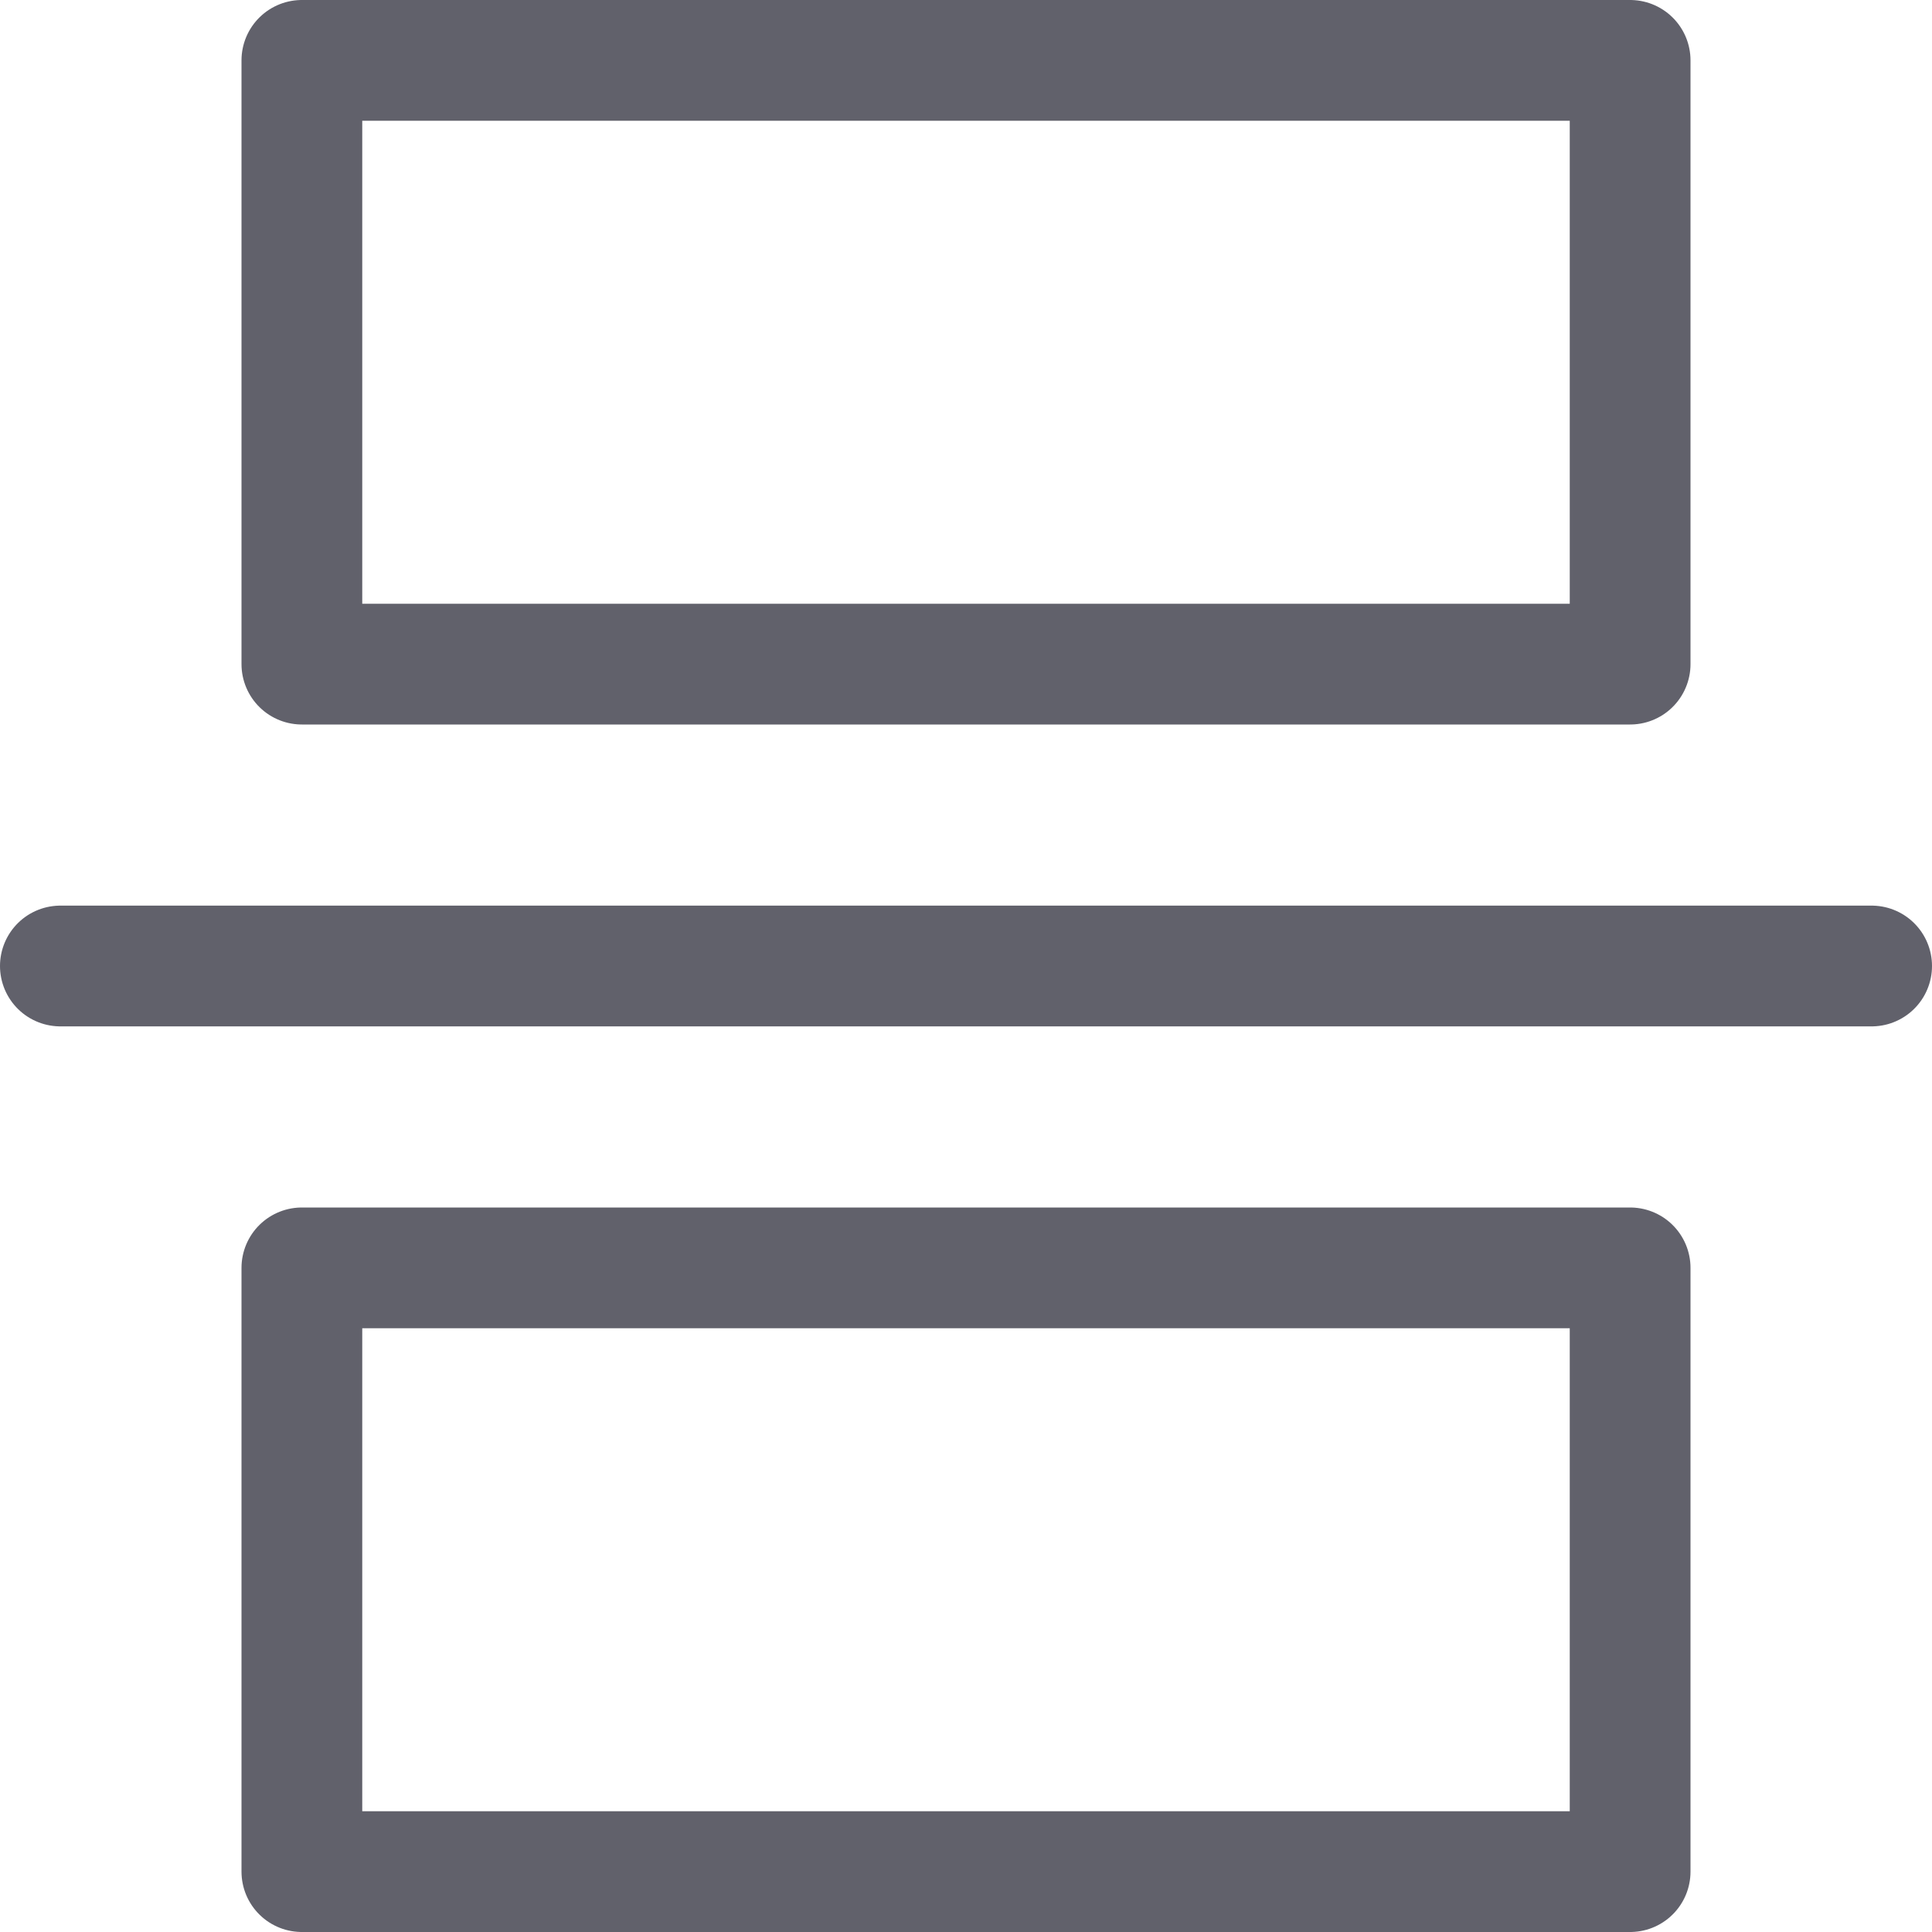<svg xmlns="http://www.w3.org/2000/svg" height="32" width="32" viewBox="0 0 32 32"><title>divider 5</title><g stroke-linecap="round" fill="#61616b" stroke-linejoin="round" class="nc-icon-wrapper"><rect x="5" y="1" fill="none" stroke="#61616b" stroke-width="2" width="22" height="10"></rect> <rect x="5" y="21" fill="none" stroke="#61616b" stroke-width="2" width="22" height="10"></rect> <line data-color="color-2" fill="none" stroke="#61616b" stroke-width="2" x1="1" y1="16" x2="31" y2="16"></line></g></svg>